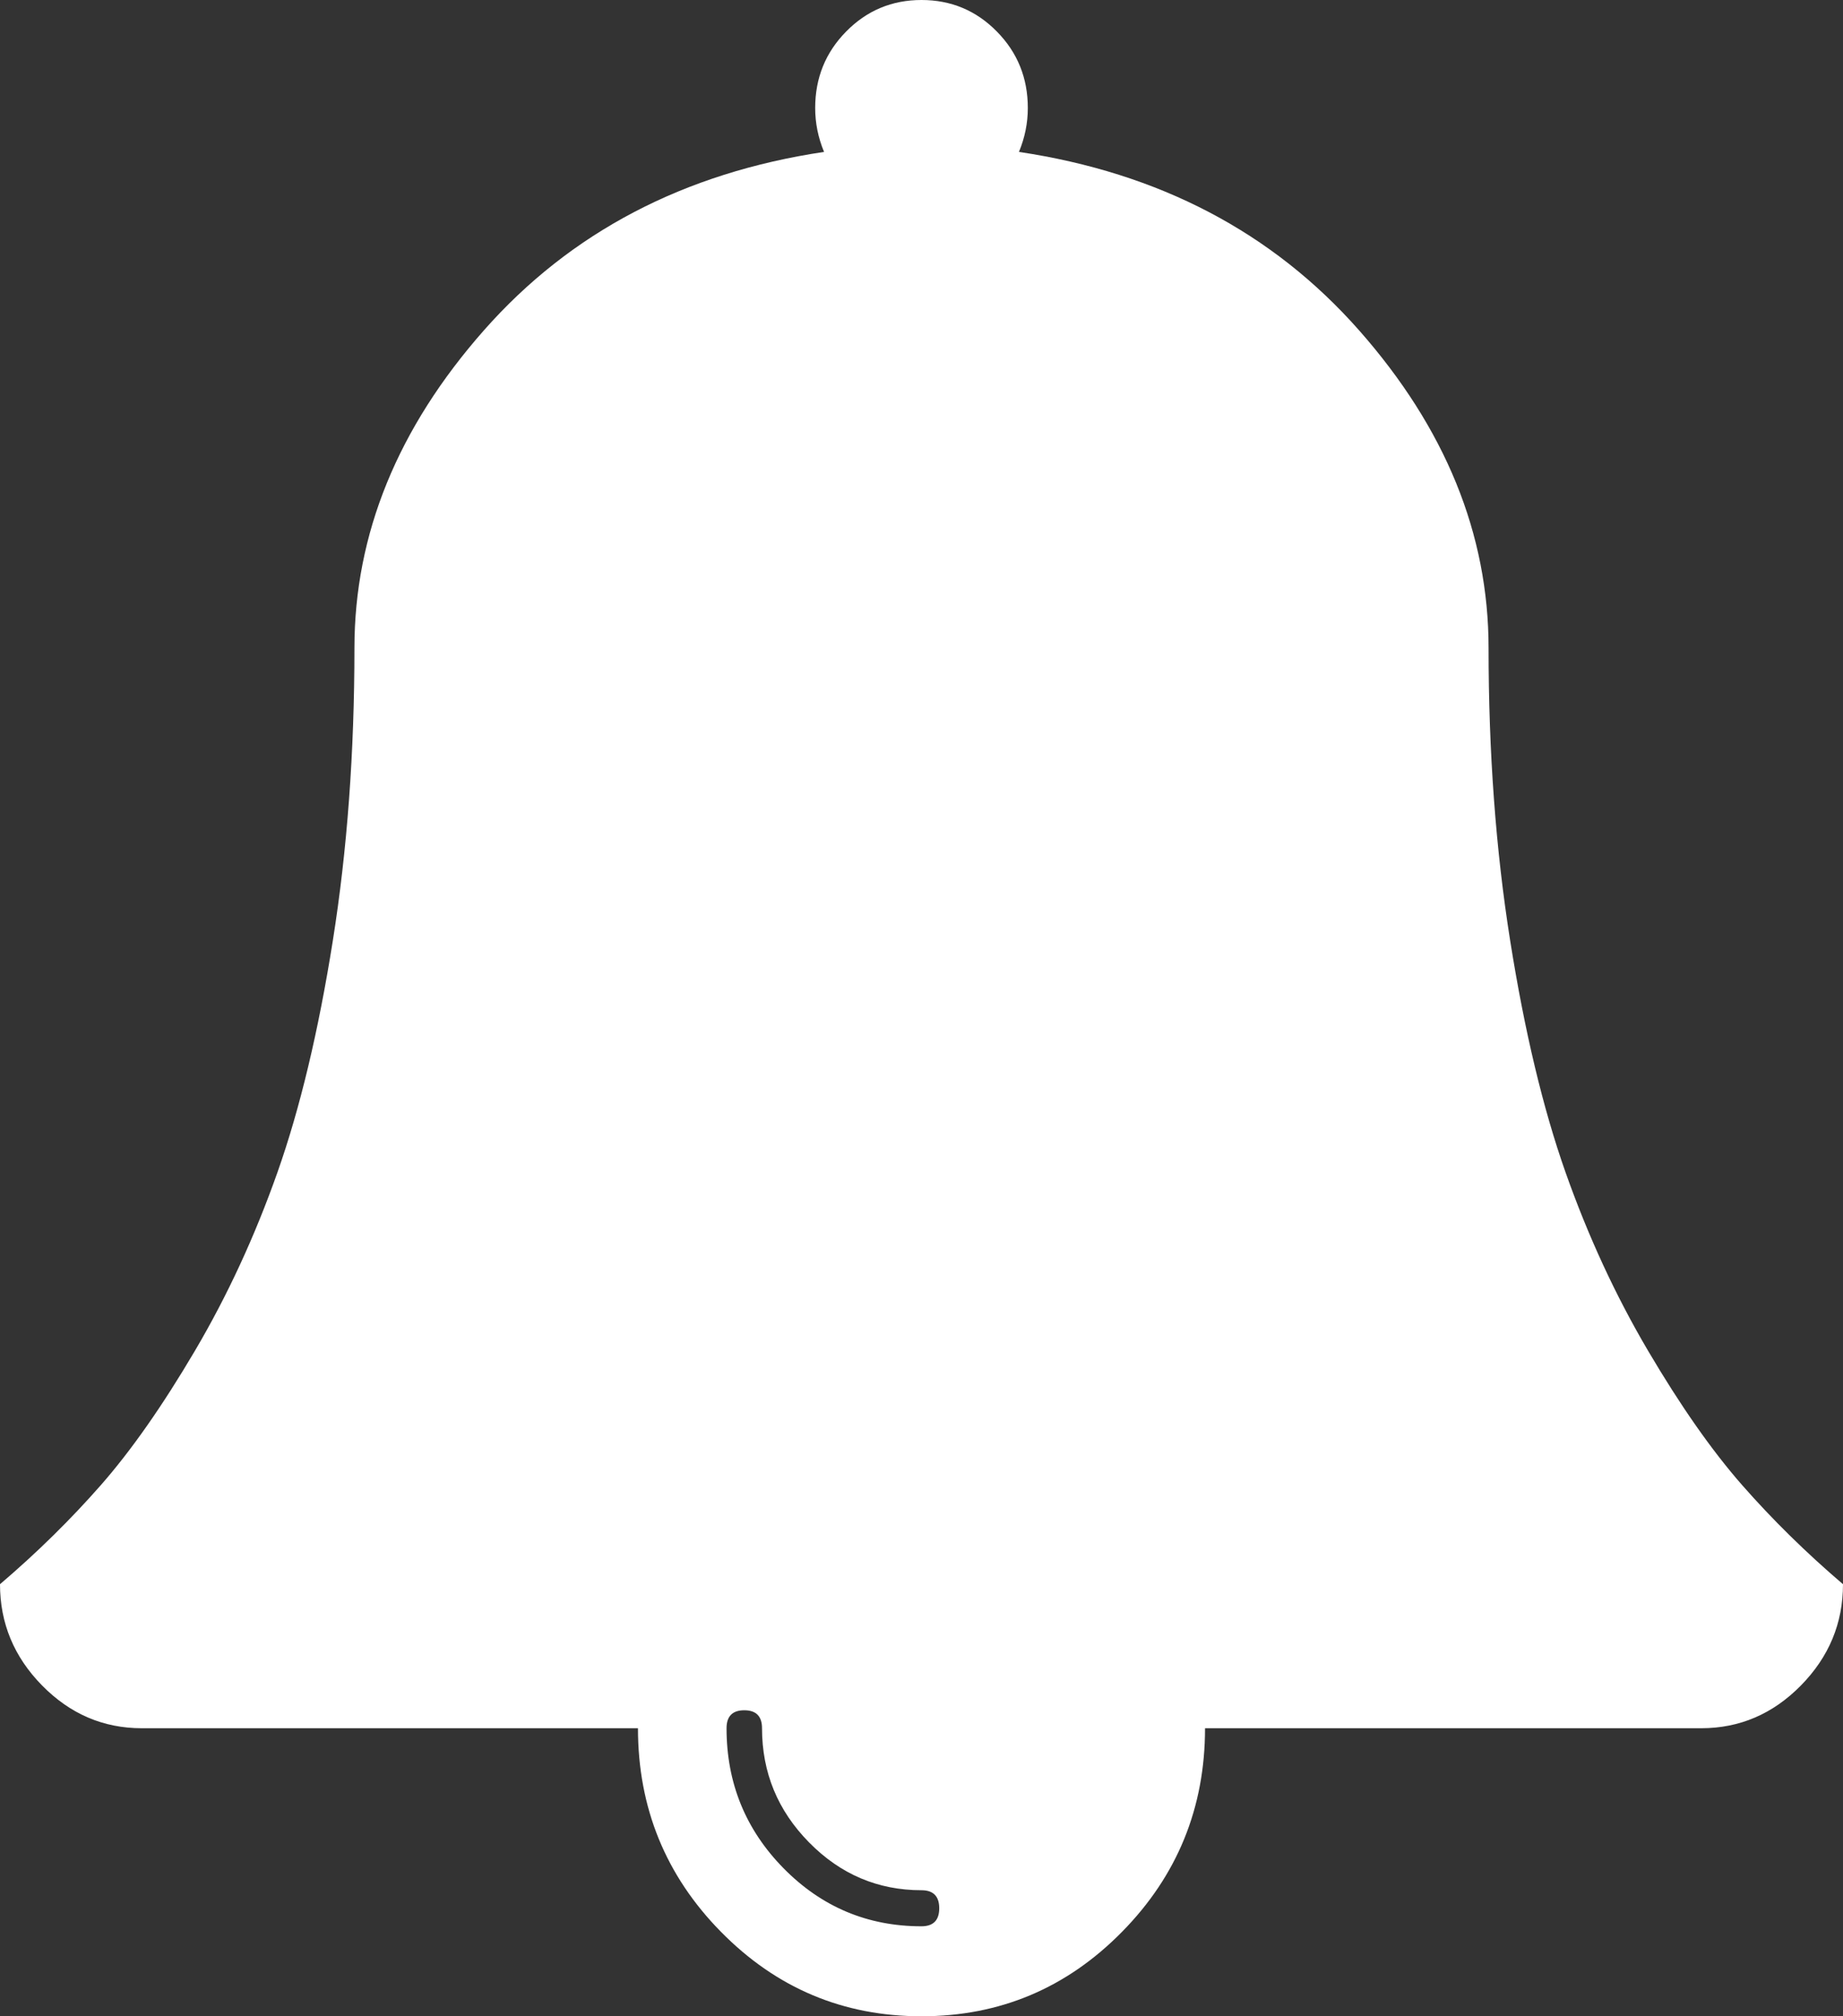 ﻿<?xml version="1.0" encoding="utf-8"?>
<svg version="1.1" xmlns:xlink="http://www.w3.org/1999/xlink" width="32px" height="35px" xmlns="http://www.w3.org/2000/svg">
  <rect width="100%" height="100%" fill="#333333" stroke="none"/>
  <g transform="matrix(1 0 0 1 -1184 -13 )">
    <path d="M 16 33.438  C 16.205 33.438  16.308 33.333  16.308 33.125  C 16.308 32.917  16.205 32.812  16 32.812  C 15.244 32.812  14.593 32.536  14.048 31.982  C 13.503 31.429  13.231 30.768  13.231 30  C 13.231 29.792  13.128 29.688  12.923 29.688  C 12.718 29.688  12.615 29.792  12.615 30  C 12.615 30.951  12.946 31.761  13.606 32.432  C 14.266 33.102  15.064 33.438  16 33.438  Z M 30.25 25.781  C 30.776 26.38  31.359 26.953  32 27.5  C 32 28.177  31.756 28.763  31.269 29.258  C 30.782 29.753  30.205 30  29.538 30  L 20.923 30  C 20.923 31.38  20.442 32.559  19.481 33.535  C 18.519 34.512  17.359 35  16 35  C 14.641 35  13.481 34.512  12.519 33.535  C 11.558 32.559  11.077 31.38  11.077 30  L 2.462 30  C 1.795 30  1.218 29.753  0.731 29.258  C 0.244 28.763  0 28.177  0 27.5  C 0.641 26.953  1.224 26.38  1.75 25.781  C 2.276 25.182  2.821 24.404  3.385 23.447  C 3.949 22.49  4.426 21.458  4.817 20.352  C 5.208 19.245  5.529 17.904  5.779 16.328  C 6.029 14.753  6.154 13.06  6.154 11.25  C 6.154 9.271  6.904 7.432  8.404 5.732  C 9.904 4.033  11.872 3.001  14.308 2.637  C 14.205 2.389  14.154 2.135  14.154 1.875  C 14.154 1.354  14.333 0.911  14.692 0.547  C 15.051 0.182  15.487 0  16 0  C 16.513 0  16.949 0.182  17.308 0.547  C 17.667 0.911  17.846 1.354  17.846 1.875  C 17.846 2.135  17.795 2.389  17.692 2.637  C 20.128 3.001  22.096 4.033  23.596 5.732  C 25.096 7.432  25.846 9.271  25.846 11.25  C 25.846 13.06  25.971 14.753  26.221 16.328  C 26.471 17.904  26.792 19.245  27.183 20.352  C 27.574 21.458  28.051 22.49  28.615 23.447  C 29.179 24.404  29.724 25.182  30.25 25.781  Z " fill-rule="nonzero" fill="#ffffff" stroke="none" transform="matrix(1 0 0 1 1184 13 )" />
  </g>
</svg>